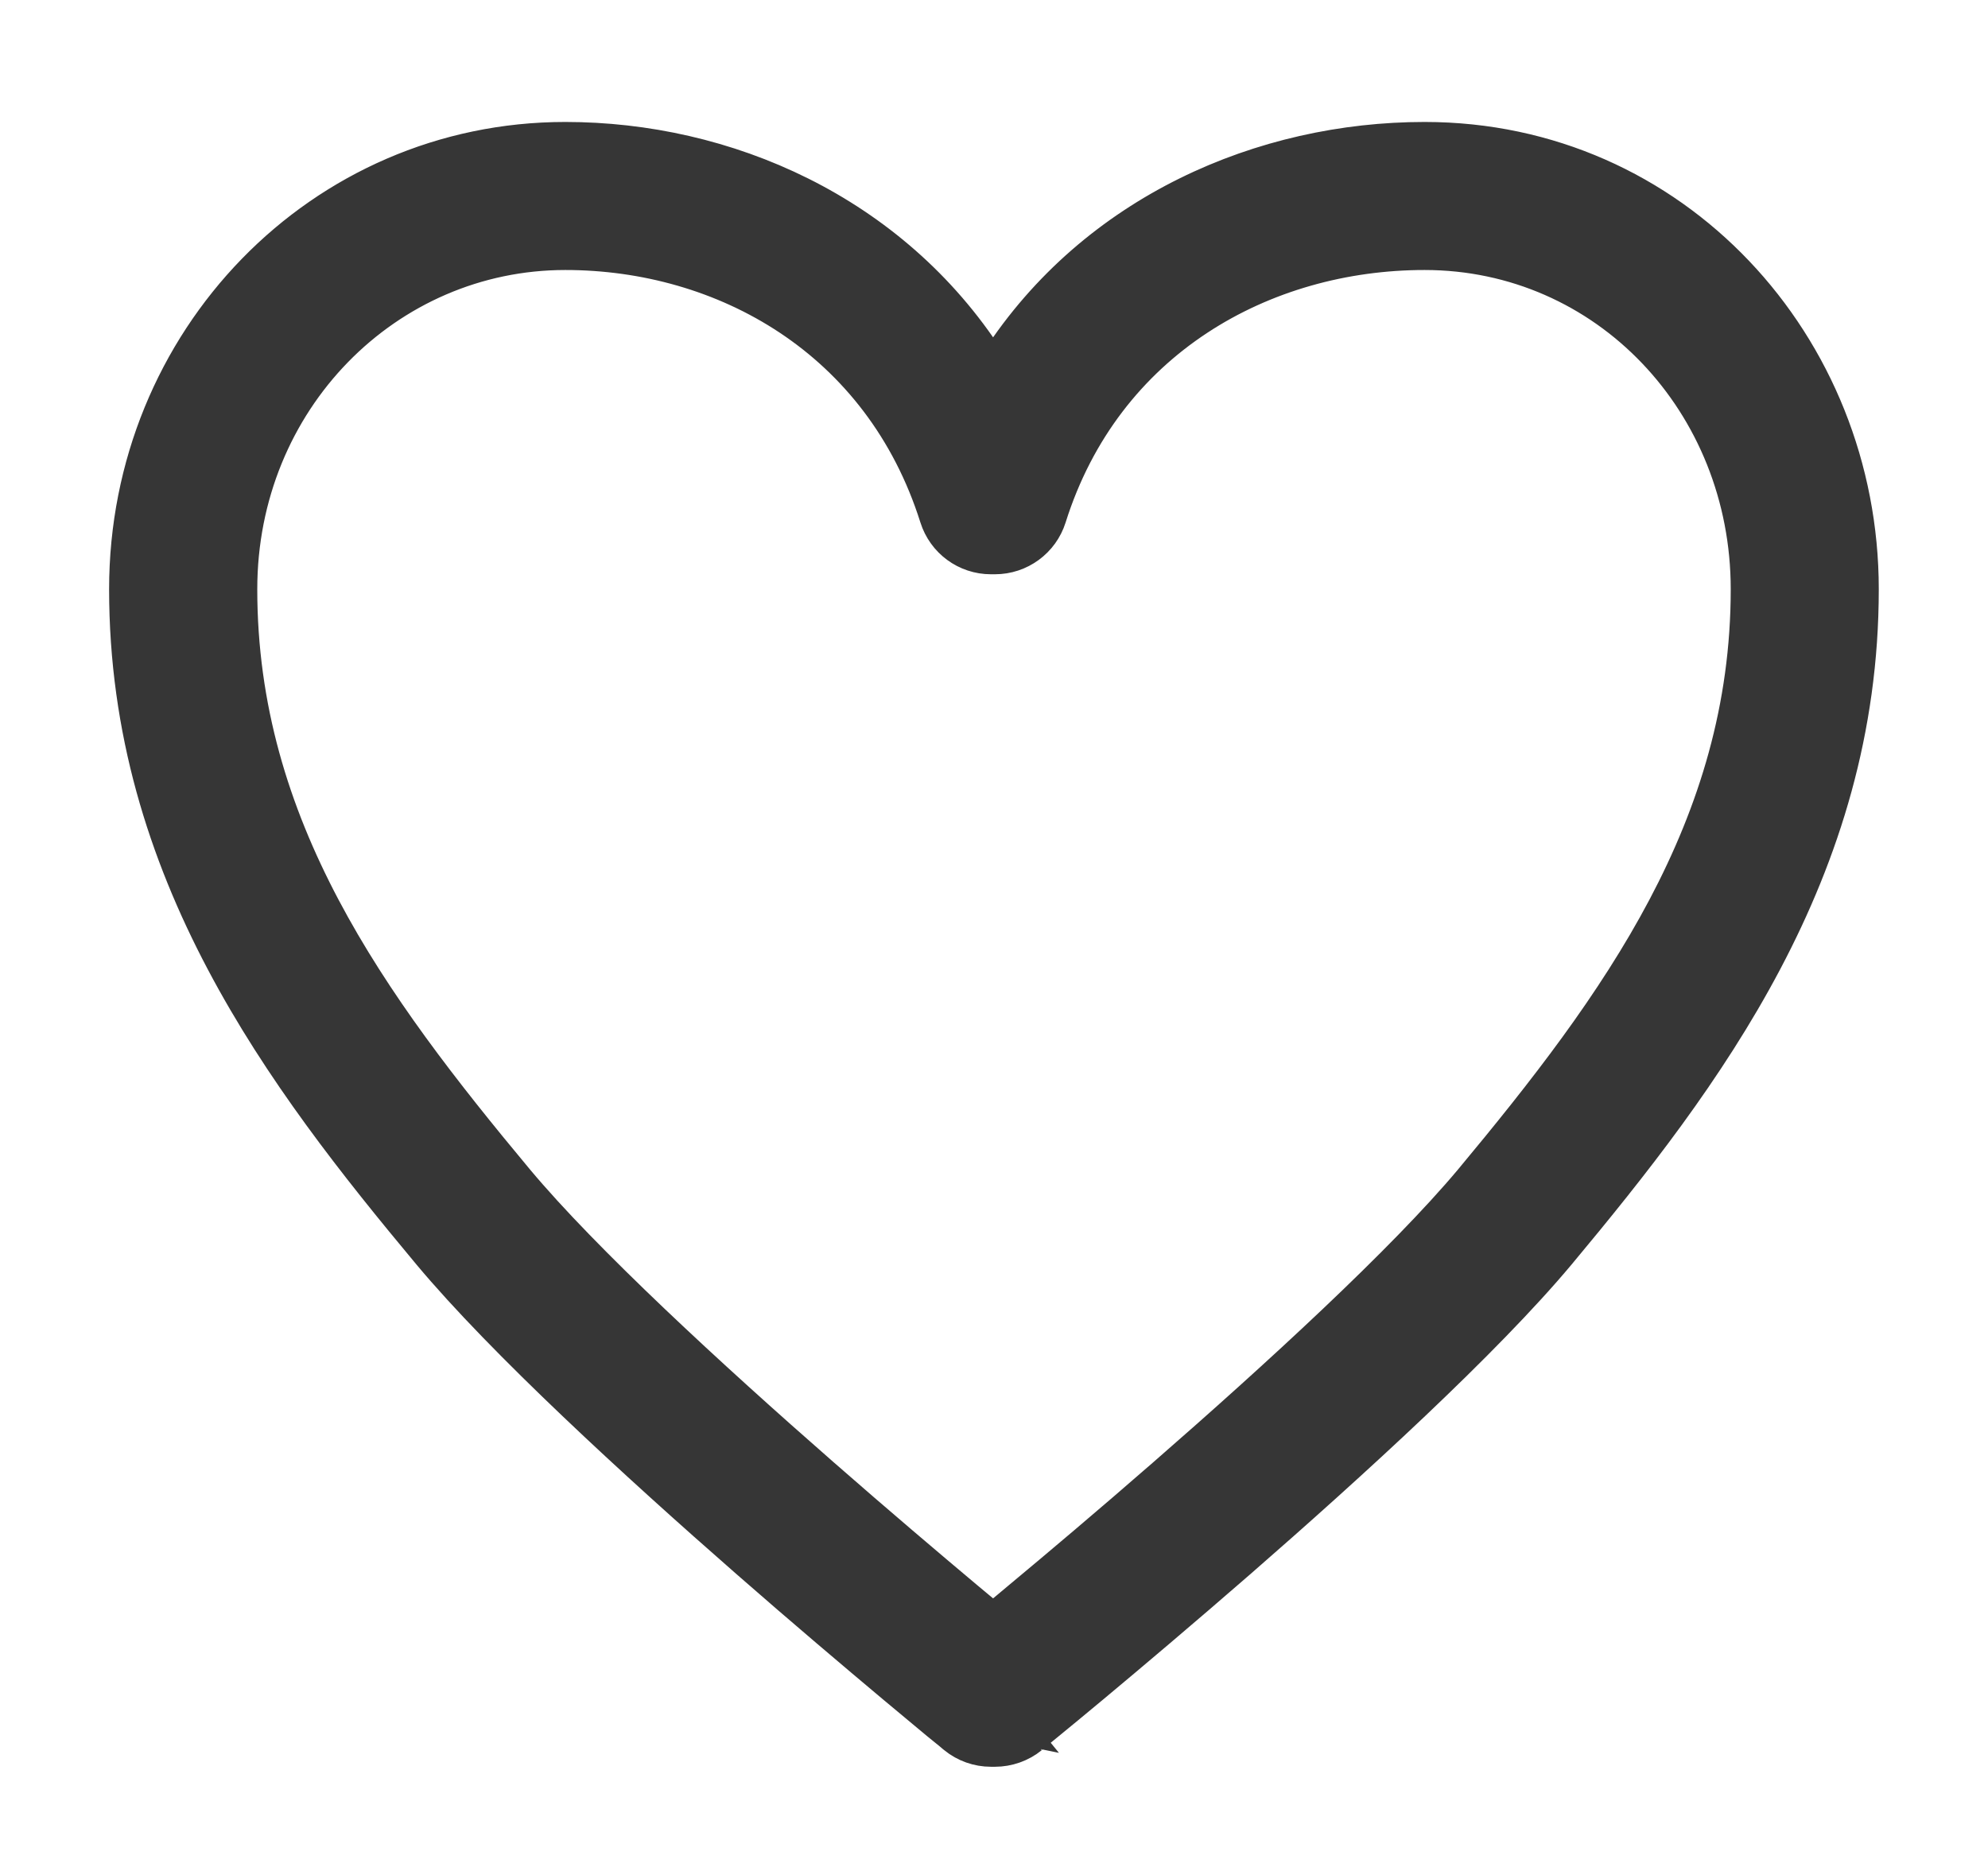<svg width="17" height="16" viewBox="0 0 17 16" fill="none" xmlns="http://www.w3.org/2000/svg">
<g clip-path="url(#clip0_345_10784)">
<path fill-rule="evenodd" clip-rule="evenodd" d="M4.834 2.209C3.333 2.209 2.1 3.448 2.1 5.039C2.1 7.05 3.199 8.558 4.456 10.066C5.029 10.751 6.105 11.742 7.064 12.581C7.538 12.996 7.976 13.367 8.294 13.634C8.367 13.695 8.433 13.75 8.492 13.799C8.552 13.75 8.618 13.694 8.691 13.633C9.012 13.366 9.451 12.996 9.928 12.58C10.891 11.741 11.971 10.75 12.544 10.066C13.8 8.558 14.9 7.05 14.9 5.039C14.9 3.471 13.707 2.209 12.182 2.209C10.825 2.209 9.487 2.946 9.017 4.438C8.947 4.66 8.741 4.811 8.508 4.811H8.474C8.241 4.811 8.036 4.66 7.966 4.438C7.494 2.942 6.17 2.209 4.834 2.209ZM8.474 14.476C8.137 14.889 8.137 14.889 8.137 14.889L8.127 14.881L8.1 14.858L7.994 14.772C7.903 14.696 7.771 14.587 7.61 14.452C7.287 14.181 6.843 13.806 6.361 13.384C5.408 12.55 4.271 11.507 3.638 10.75C2.38 9.242 1.033 7.469 1.033 5.039C1.033 2.885 2.717 1.143 4.834 1.143C6.217 1.143 7.654 1.765 8.492 3.064C9.336 1.763 10.788 1.143 12.182 1.143C14.344 1.143 15.966 2.931 15.966 5.039C15.966 7.469 14.62 9.241 13.363 10.749C12.729 11.507 11.586 12.55 10.628 13.385C10.144 13.806 9.699 14.182 9.374 14.453C9.212 14.588 9.08 14.697 8.988 14.772L8.882 14.859L8.854 14.882L8.845 14.89C8.845 14.89 8.844 14.89 8.508 14.476L8.845 14.89C8.75 14.967 8.63 15.009 8.508 15.009H8.474C8.352 15.009 8.232 14.967 8.137 14.889L8.474 14.476Z" fill="#363636"/>
<path d="M8.137 14.889C8.137 14.889 8.137 14.889 8.474 14.476L8.137 14.889ZM8.137 14.889L8.127 14.881L8.1 14.858L7.994 14.772C7.903 14.696 7.771 14.587 7.61 14.452C7.287 14.181 6.843 13.806 6.361 13.384C5.408 12.55 4.271 11.507 3.638 10.75C2.38 9.242 1.033 7.469 1.033 5.039C1.033 2.885 2.717 1.143 4.834 1.143C6.217 1.143 7.654 1.765 8.492 3.064C9.336 1.763 10.788 1.143 12.182 1.143C14.344 1.143 15.966 2.931 15.966 5.039C15.966 7.469 14.62 9.241 13.363 10.749C12.729 11.507 11.586 12.55 10.628 13.385C10.144 13.806 9.699 14.182 9.374 14.453C9.212 14.588 9.08 14.697 8.988 14.772L8.882 14.859L8.854 14.882L8.845 14.89M8.137 14.889C8.232 14.967 8.352 15.009 8.474 15.009H8.508C8.63 15.009 8.75 14.967 8.845 14.89M8.845 14.89C8.845 14.89 8.844 14.89 8.508 14.476L8.845 14.89ZM4.834 2.209C3.333 2.209 2.1 3.448 2.1 5.039C2.1 7.05 3.199 8.558 4.456 10.066C5.029 10.751 6.105 11.742 7.064 12.581C7.538 12.996 7.976 13.367 8.294 13.634C8.367 13.695 8.433 13.75 8.492 13.799C8.552 13.75 8.618 13.694 8.691 13.633C9.012 13.366 9.451 12.996 9.928 12.58C10.891 11.741 11.971 10.75 12.544 10.066C13.8 8.558 14.9 7.05 14.9 5.039C14.9 3.471 13.707 2.209 12.182 2.209C10.825 2.209 9.487 2.946 9.017 4.438C8.947 4.66 8.741 4.811 8.508 4.811H8.474C8.241 4.811 8.036 4.66 7.966 4.438C7.494 2.942 6.17 2.209 4.834 2.209Z" stroke="#363636" stroke-width="0.2"/>
</g>
<defs>
<clipPath id="clip0_345_10784">
<rect width="16" height="14.933" fill="white" transform="translate(0.5 0.609)"/>
</clipPath>
</defs>
</svg>
